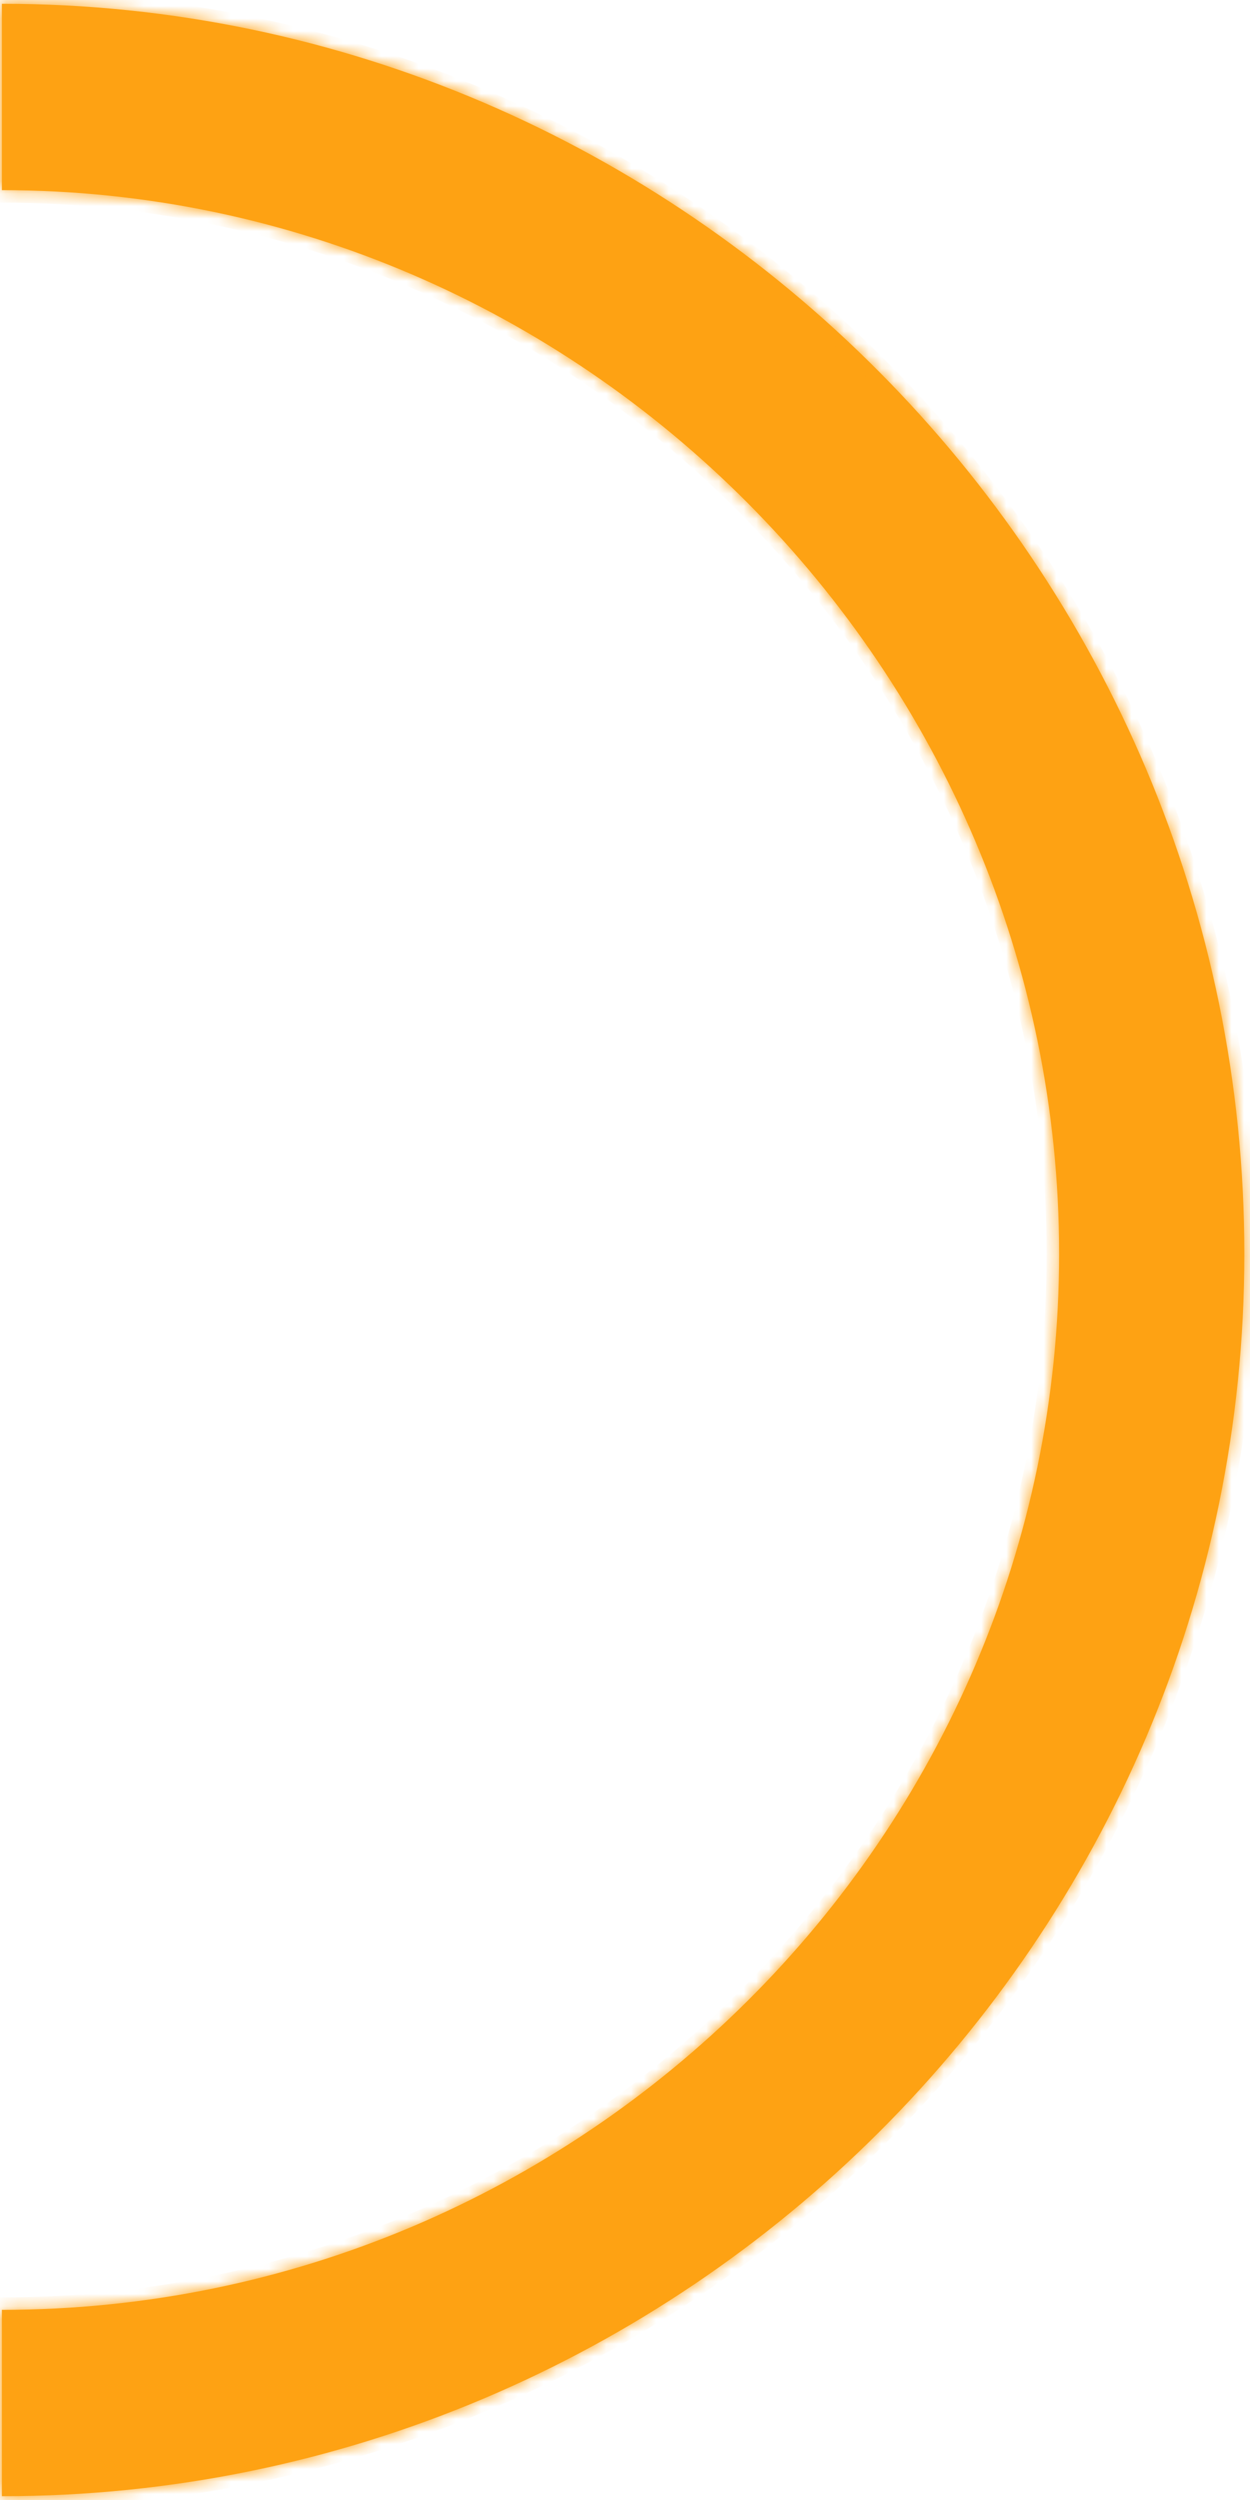 ﻿<?xml version="1.0" encoding="utf-8"?>
<svg version="1.1" xmlns:xlink="http://www.w3.org/1999/xlink" width="100px" height="200px" xmlns="http://www.w3.org/2000/svg">
  <defs>
    <mask fill="white" id="clip174">
      <path d="M 0.151 0.303  C 0.151 0.303  0.151 15.212  0.151 15.212  C 46.529 15.212  84.729 53.643  84.729 100.303  C 84.729 146.963  46.529 184.788  0.151 184.788  C 0.151 184.788  0.151 199.697  0.151 199.697  C 54.714 199.697  99.548 155.197  99.548 100.303  C 99.548 45.409  54.714 0.303  0.151 0.303  Z " fill-rule="evenodd" />
    </mask>
  </defs>
  <g transform="matrix(1 0 0 1 -127 -141 )">
    <path d="M 0.151 0.303  C 0.151 0.303  0.151 15.212  0.151 15.212  C 46.529 15.212  84.729 53.643  84.729 100.303  C 84.729 146.963  46.529 184.788  0.151 184.788  C 0.151 184.788  0.151 199.697  0.151 199.697  C 54.714 199.697  99.548 155.197  99.548 100.303  C 99.548 45.409  54.714 0.303  0.151 0.303  Z " fill-rule="nonzero" fill="#fea213" stroke="none" transform="matrix(1 0 0 1 127 141 )" />
    <path d="M 0.151 0.303  C 0.151 0.303  0.151 15.212  0.151 15.212  C 46.529 15.212  84.729 53.643  84.729 100.303  C 84.729 146.963  46.529 184.788  0.151 184.788  C 0.151 184.788  0.151 199.697  0.151 199.697  C 54.714 199.697  99.548 155.197  99.548 100.303  C 99.548 45.409  54.714 0.303  0.151 0.303  Z " stroke-width="2" stroke="#fea213" fill="none" transform="matrix(1 0 0 1 127 141 )" mask="url(#clip174)" />
  </g>
</svg>